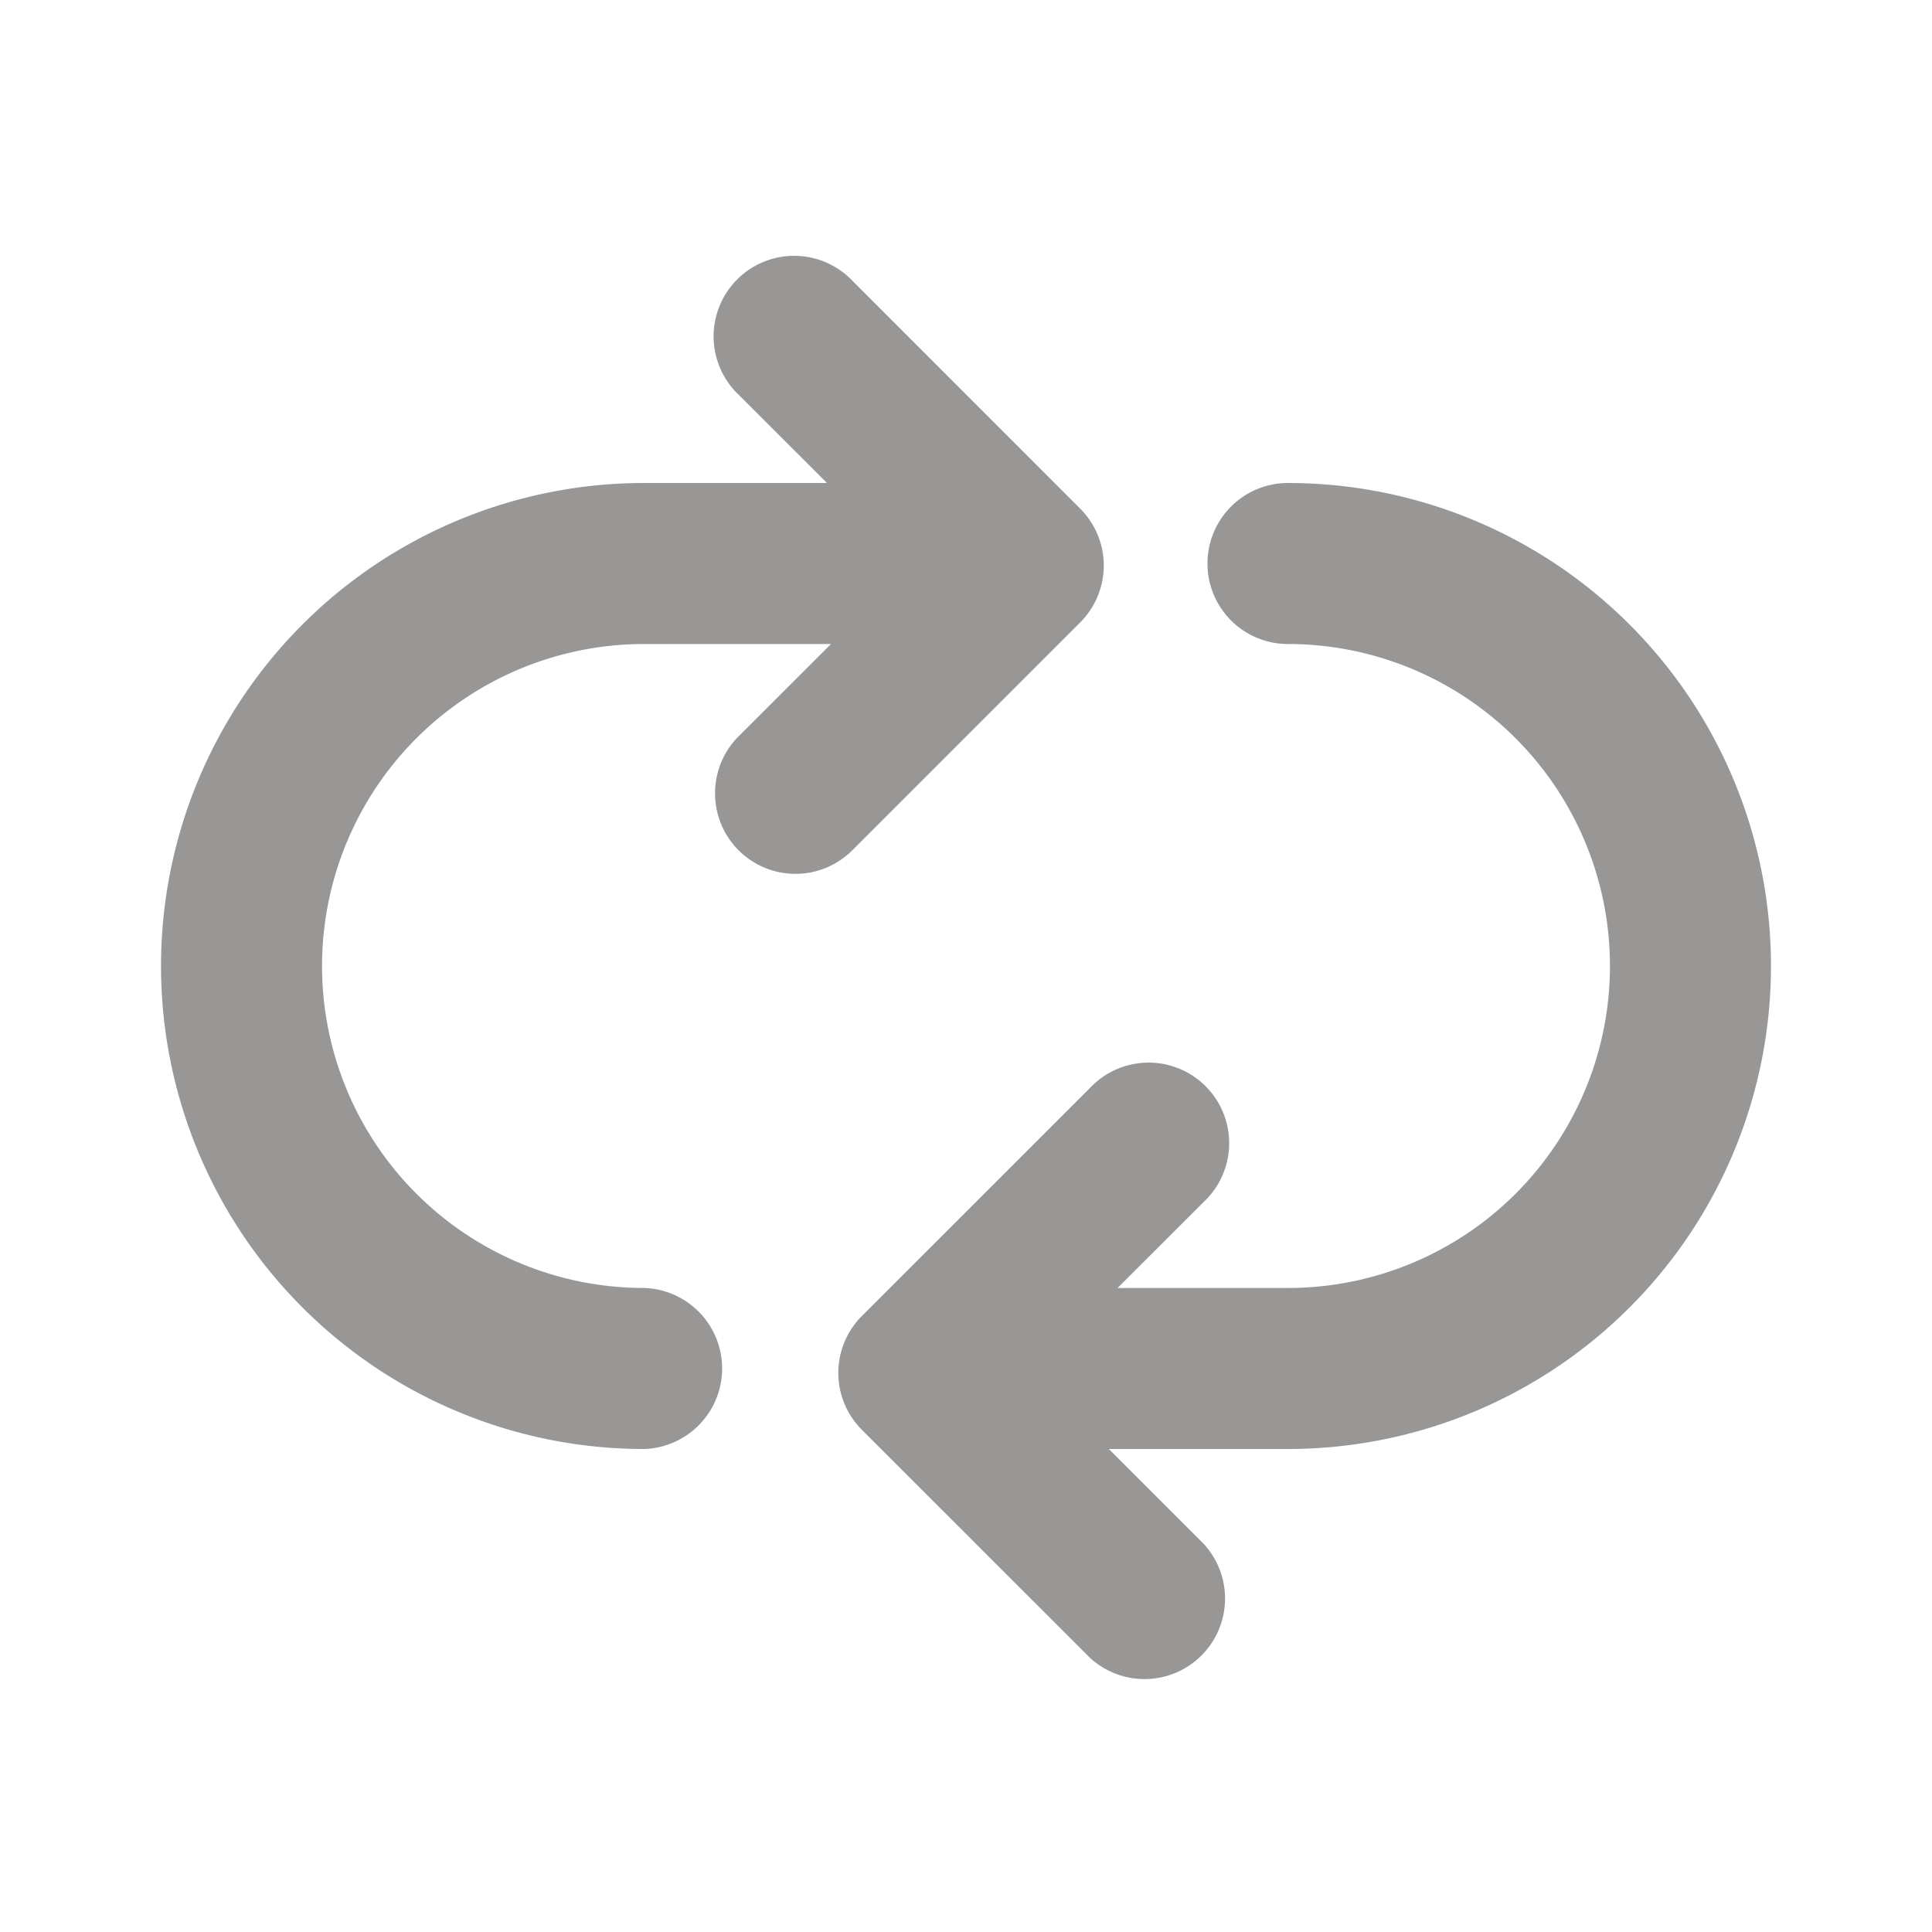 <svg width="26" height="26" fill="none" xmlns="http://www.w3.org/2000/svg"><path d="M14.922 19.5l1.274 1.274a1.084 1.084 0 01-1.532 1.532l-3.065-3.064a1.083 1.083 0 010-1.532l3.065-3.064a1.084 1.084 0 111.532 1.532l-1.156 1.155h2.293a4.333 4.333 0 100-8.666 1.083 1.083 0 110-2.167 6.5 6.5 0 010 13h-2.411zm-3.793-13L9.941 5.313a1.084 1.084 0 111.532-1.533l3.064 3.065a1.083 1.083 0 010 1.531l-3.064 3.064a1.082 1.082 0 01-1.85-.765c0-.288.114-.564.318-.767l1.242-1.241H8.667a4.333 4.333 0 100 8.666 1.084 1.084 0 010 2.167 6.5 6.5 0 110-13h2.462z" fill="#999696"/></svg>